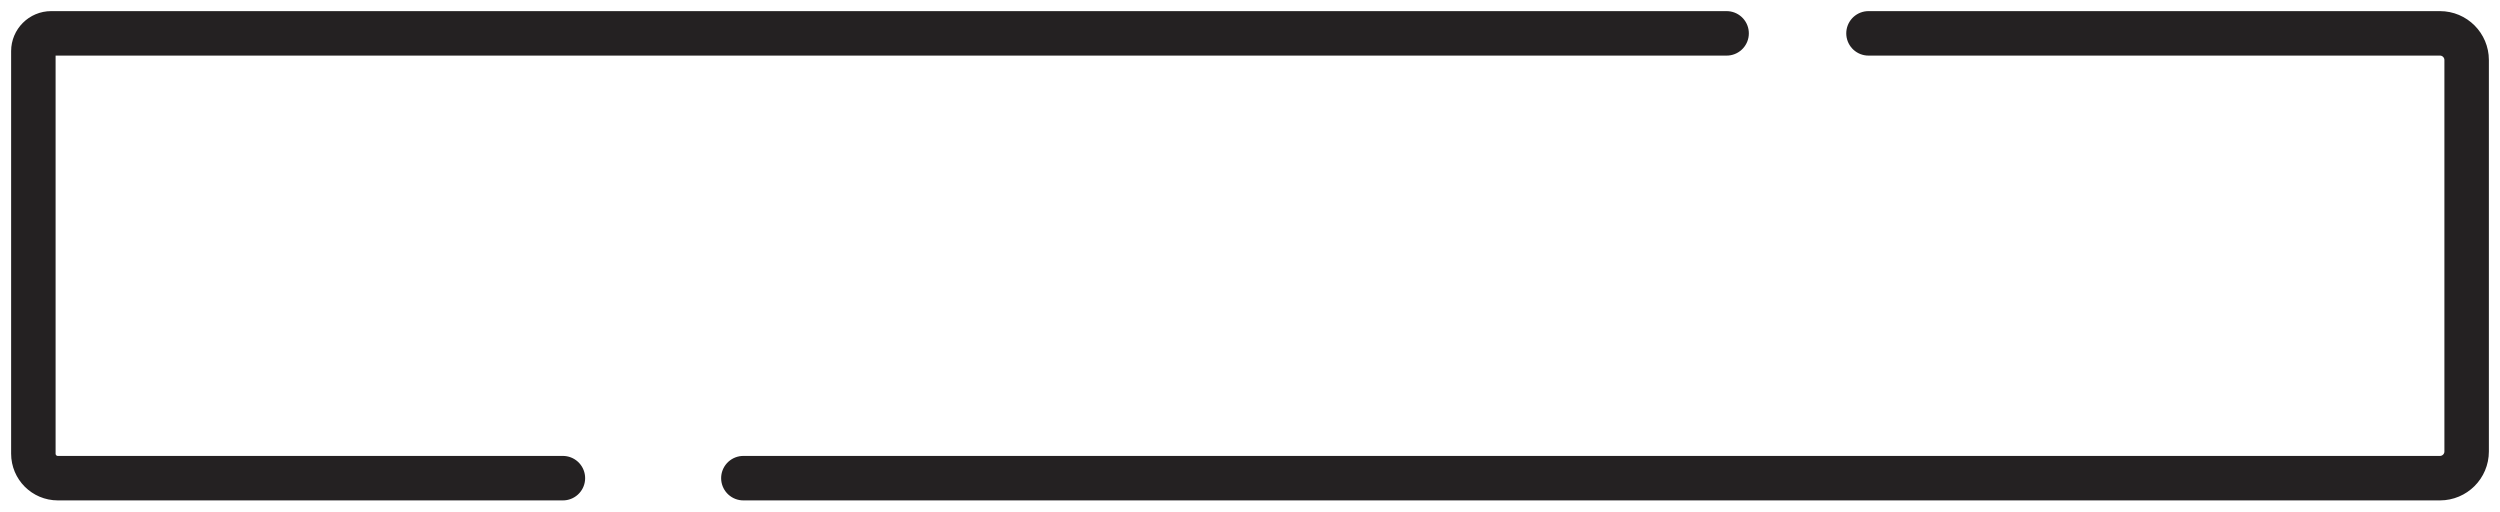 <?xml version="1.0" encoding="UTF-8"?>
<svg id="Layer_2" data-name="Layer 2" xmlns="http://www.w3.org/2000/svg" viewBox="0 0 224.82 46">
  <defs>
    <style>
      .cls-1 {
        fill: none;
        stroke: #242122;
        stroke-miterlimit: 10;
        stroke-width: 4px;
        stroke-linecap: round;
      }
    </style>
  </defs>
  <g id="Layer_1-2" data-name="Layer 1">
    <path class="cls-1" d="M50.62,43H5.2c-1.22,0-2.2-.99-2.2-2.2V4.6c0-.88,.72-1.6,1.6-1.6H155.27"/>
    <path class="cls-1" d="M168.03,3h51.39c1.33,0,2.4,1.08,2.4,2.4V40.6c0,1.33-1.08,2.4-2.4,2.4H66.85"/>
  </g>
</svg>